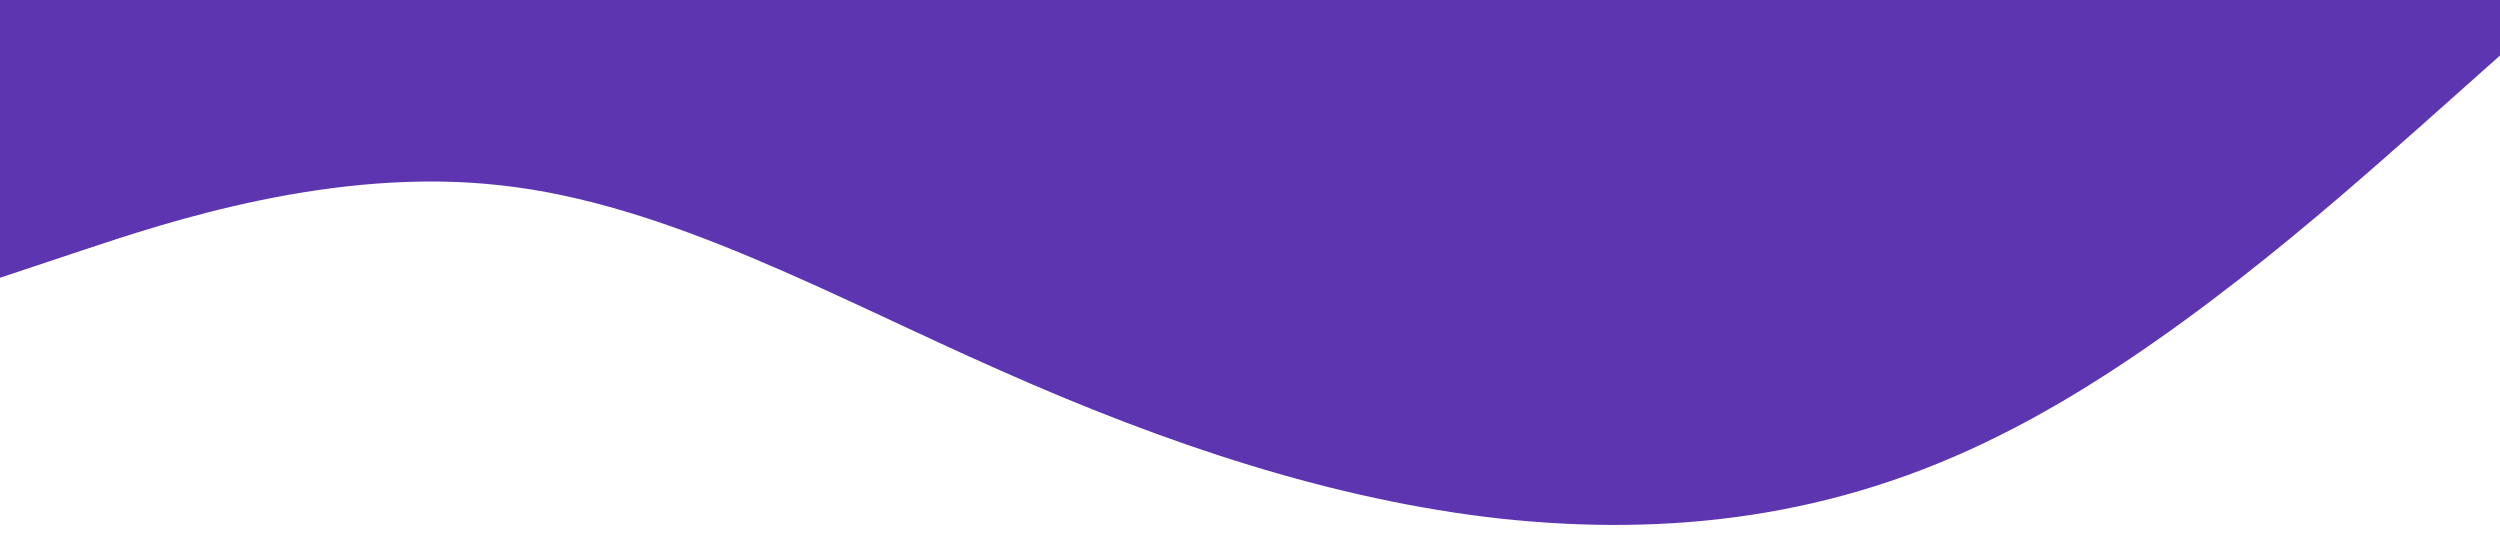 <?xml version="1.0" standalone="no"?><svg xmlns="http://www.w3.org/2000/svg" viewBox="0 0 1440 320"><path fill="#5e35b1" fill-opacity="1" d="M0,160L48,144C96,128,192,96,288,106.7C384,117,480,171,576,213.3C672,256,768,288,864,298.7C960,309,1056,299,1152,250.7C1248,203,1344,117,1392,74.7L1440,32L1440,0L1392,0C1344,0,1248,0,1152,0C1056,0,960,0,864,0C768,0,672,0,576,0C480,0,384,0,288,0C192,0,96,0,48,0L0,0Z"></path></svg>